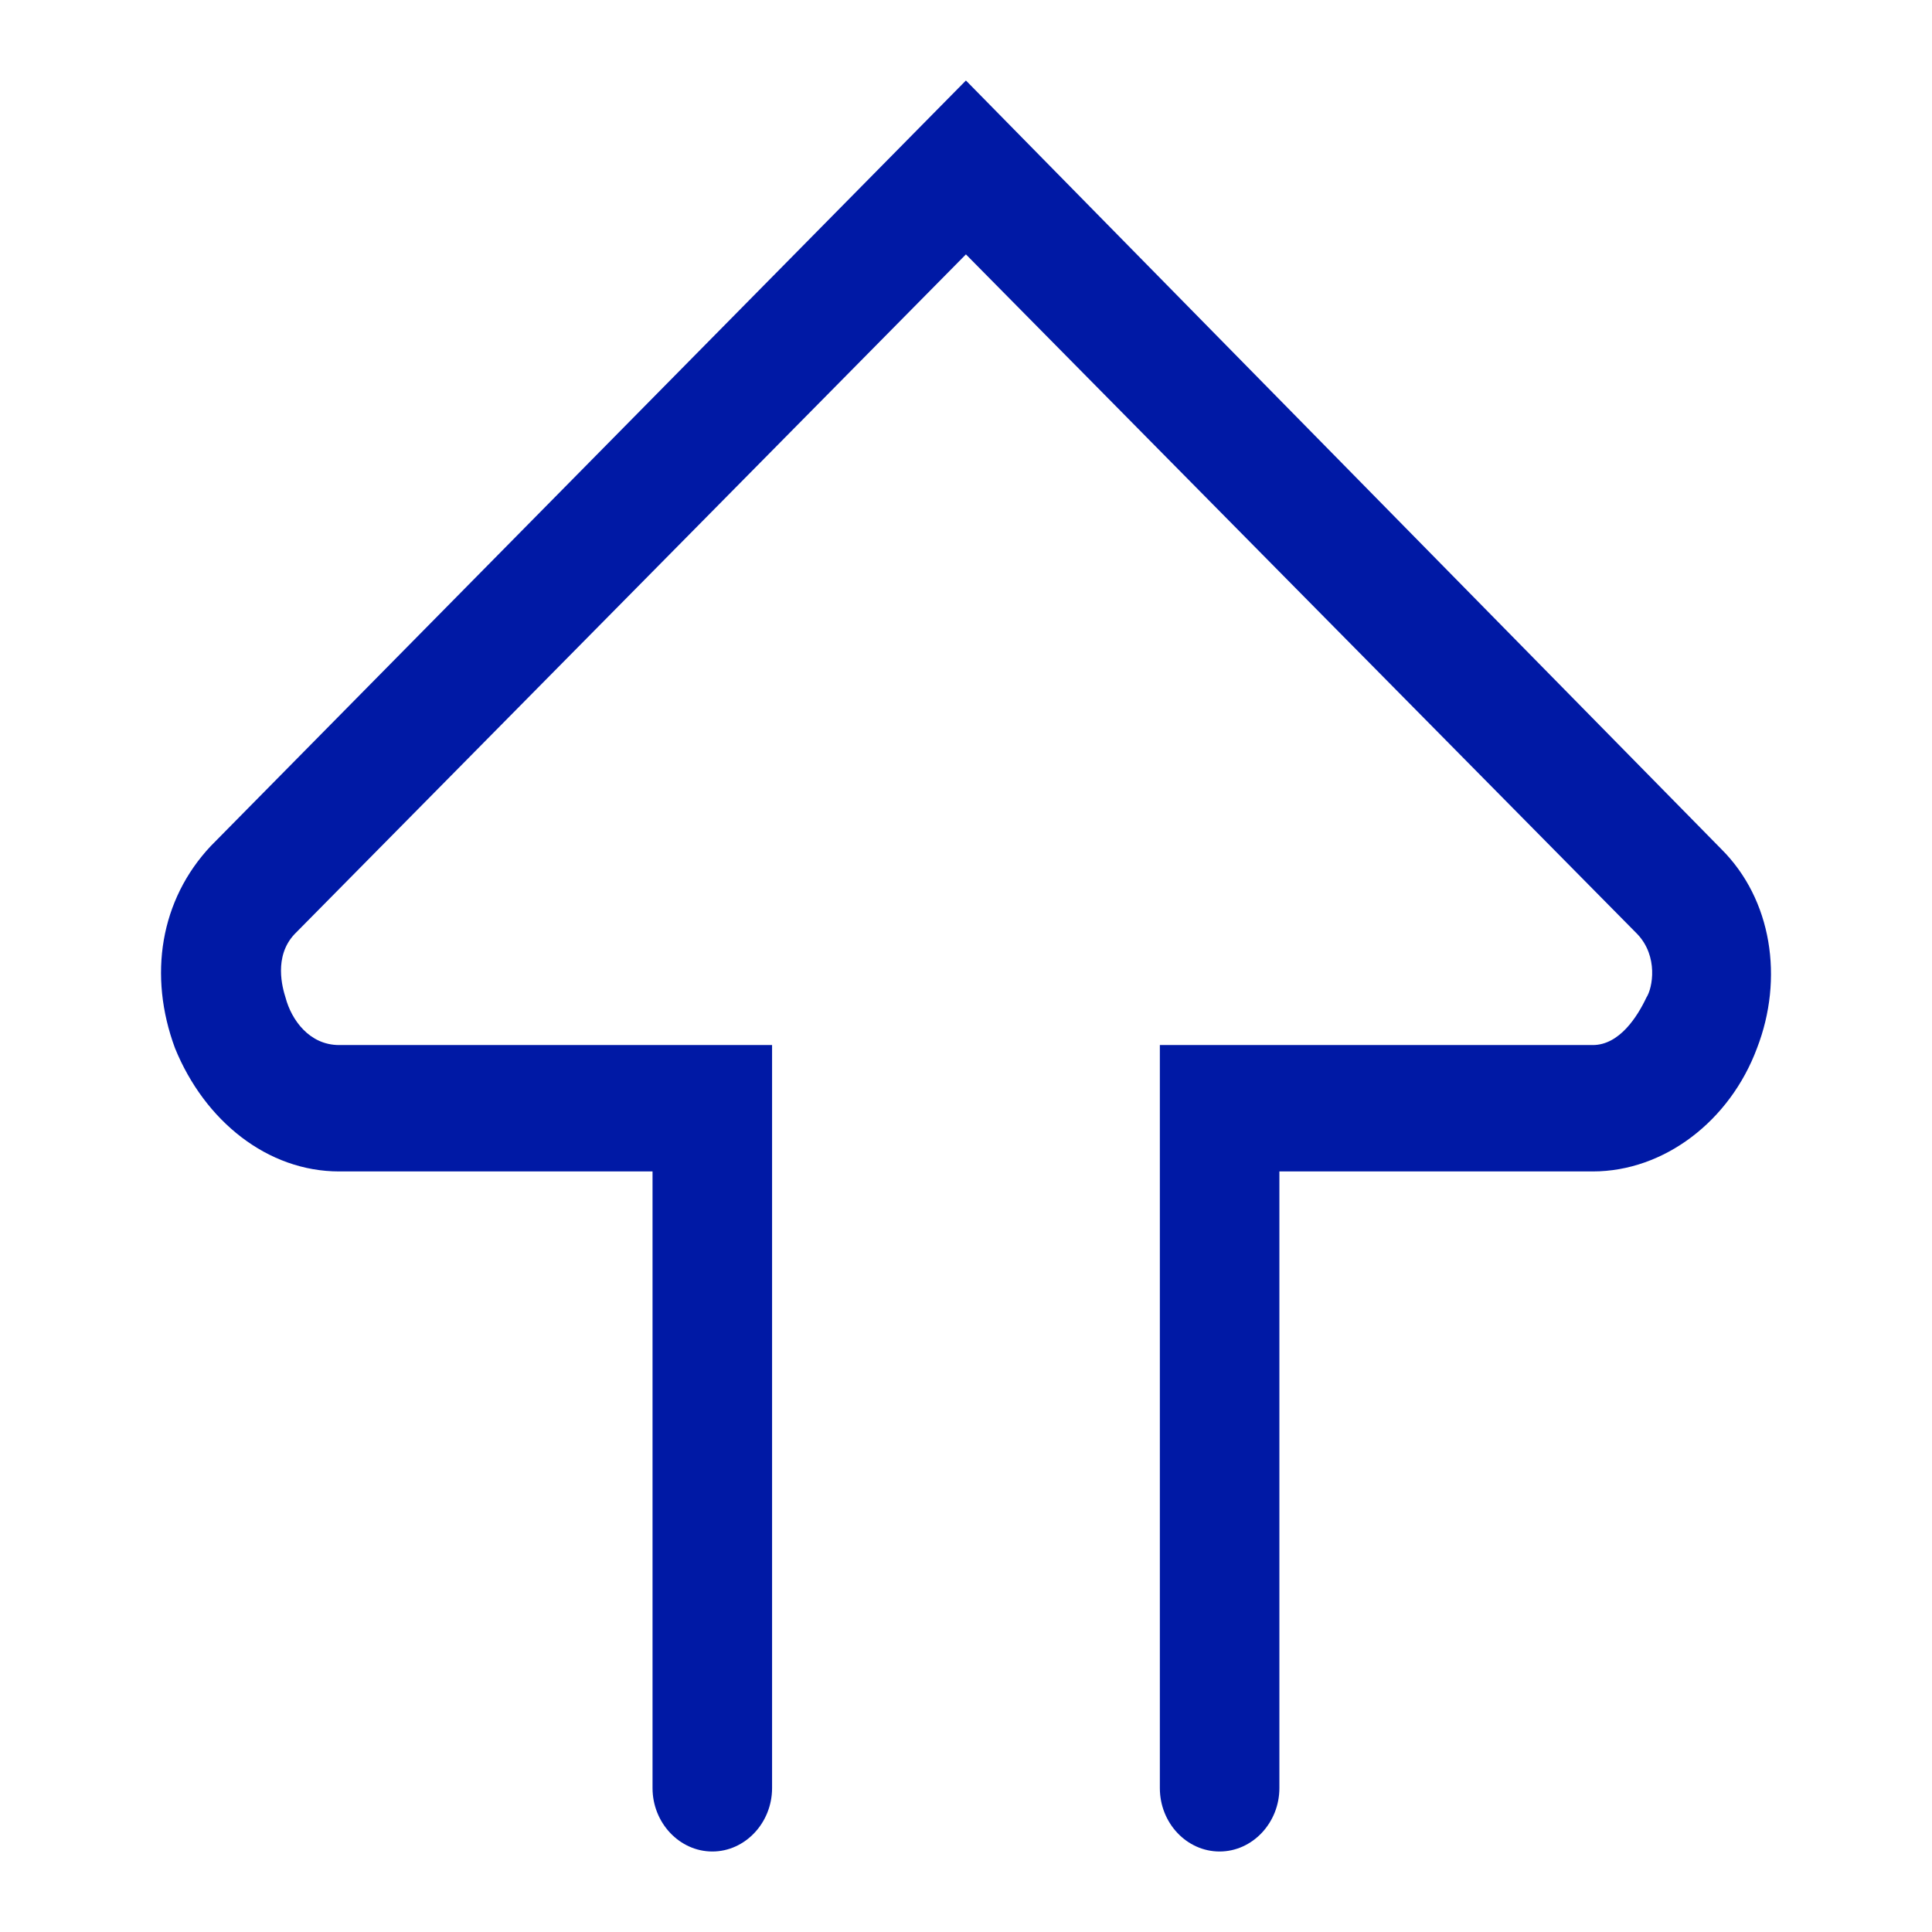 <svg width="24" height="24" xmlns="http://www.w3.org/2000/svg"><path d="M8.849 23c.407 0 .742-.356.742-.788v-9.23H4.213c-.37 0-.593-.313-.666-.59-.038-.12-.15-.51.112-.788l8.34-8.444 8.341 8.444c.262.277.19.669.112.788-.112.237-.335.59-.666.59h-5.378v9.23c0 .436.335.788.742.788.408 0 .743-.356.743-.788v-7.66h3.893c.889 0 1.705-.63 2.04-1.531.334-.863.188-1.848-.447-2.477L11.999 1 2.62 10.508c-.631.67-.781 1.61-.446 2.513.369.906 1.15 1.531 2.039 1.531h3.893v7.66c0 .432.335.788.743.788Z" fill="#0019A5" fill-rule="nonzero"/></svg>